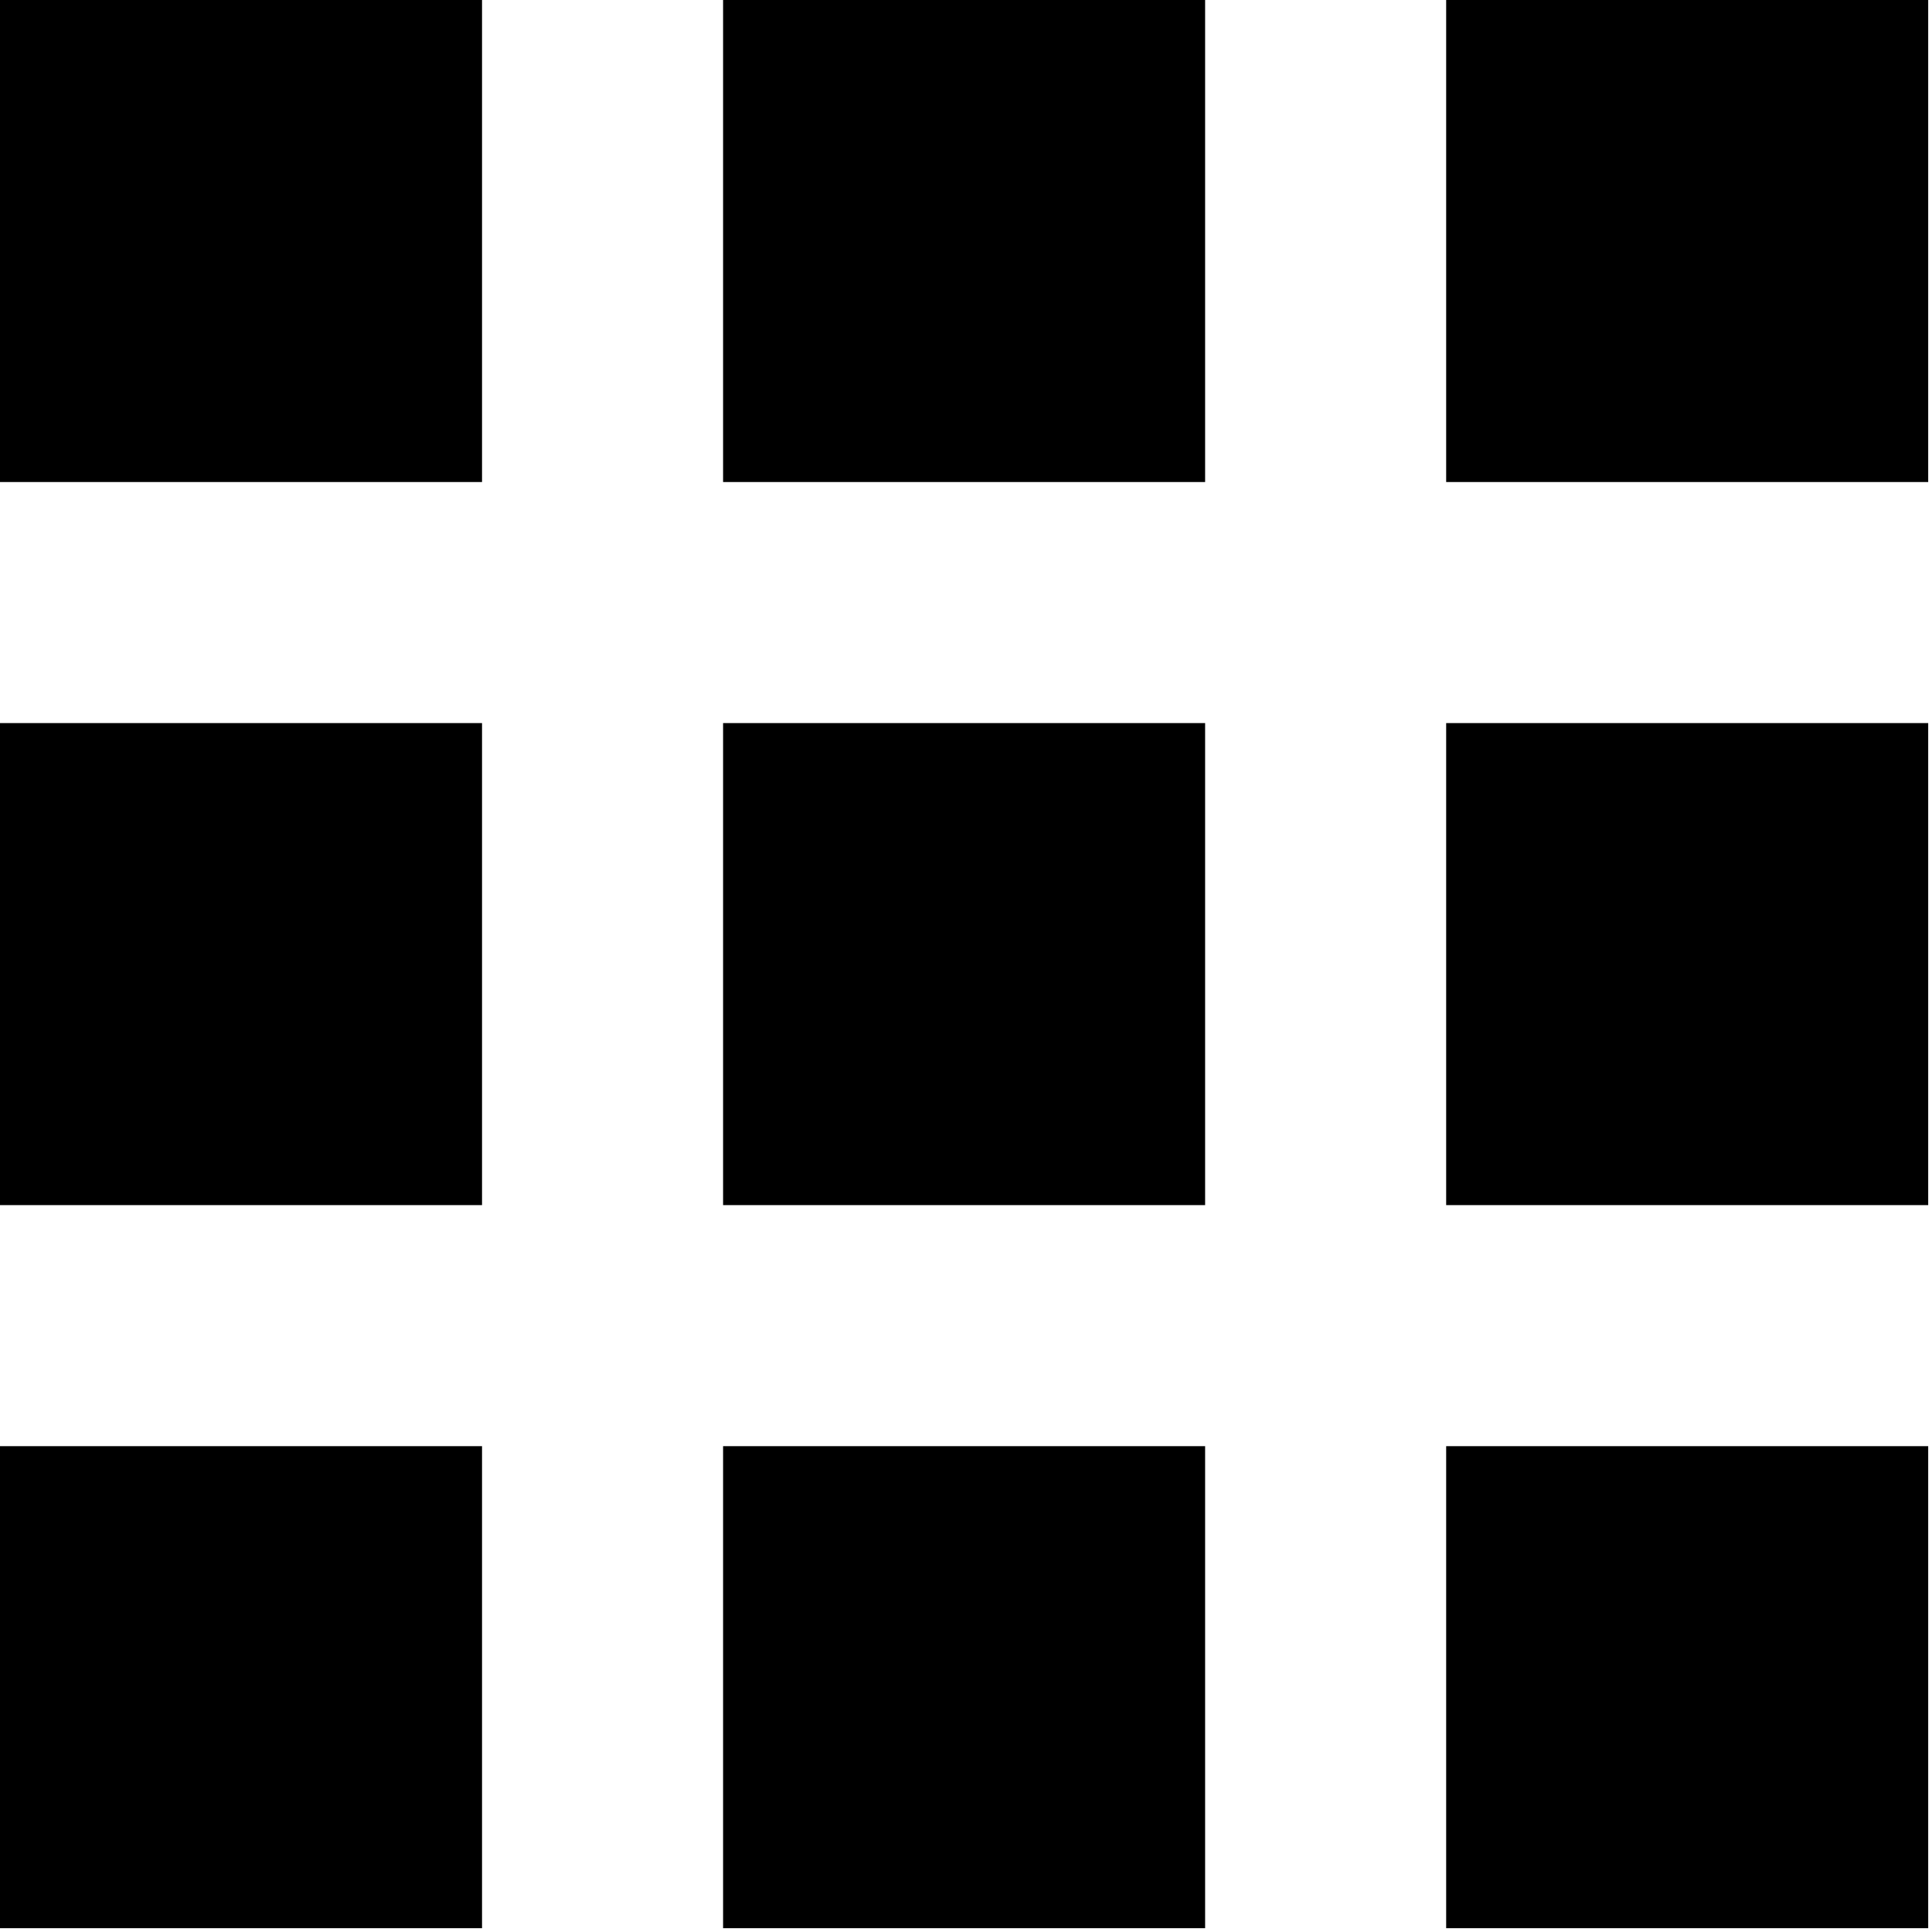 <svg xmlns="http://www.w3.org/2000/svg" width="30" height="30" viewBox="0 0 30 30">
    <g fill="#000" fill-rule="nonzero">
        <path d="M11.228 11.228h7.485v7.485h-7.485zM0 0h7.485v7.485H0zM11.228 22.456h7.485v7.485h-7.485zM0 11.228h7.485v7.485H0zM0 22.456h7.485v7.485H0zM22.456 0h7.485v7.485h-7.485zM11.228 0h7.485v7.485h-7.485zM22.456 11.228h7.485v7.485h-7.485zM22.456 22.456h7.485v7.485h-7.485z"/>
    </g>
</svg>

